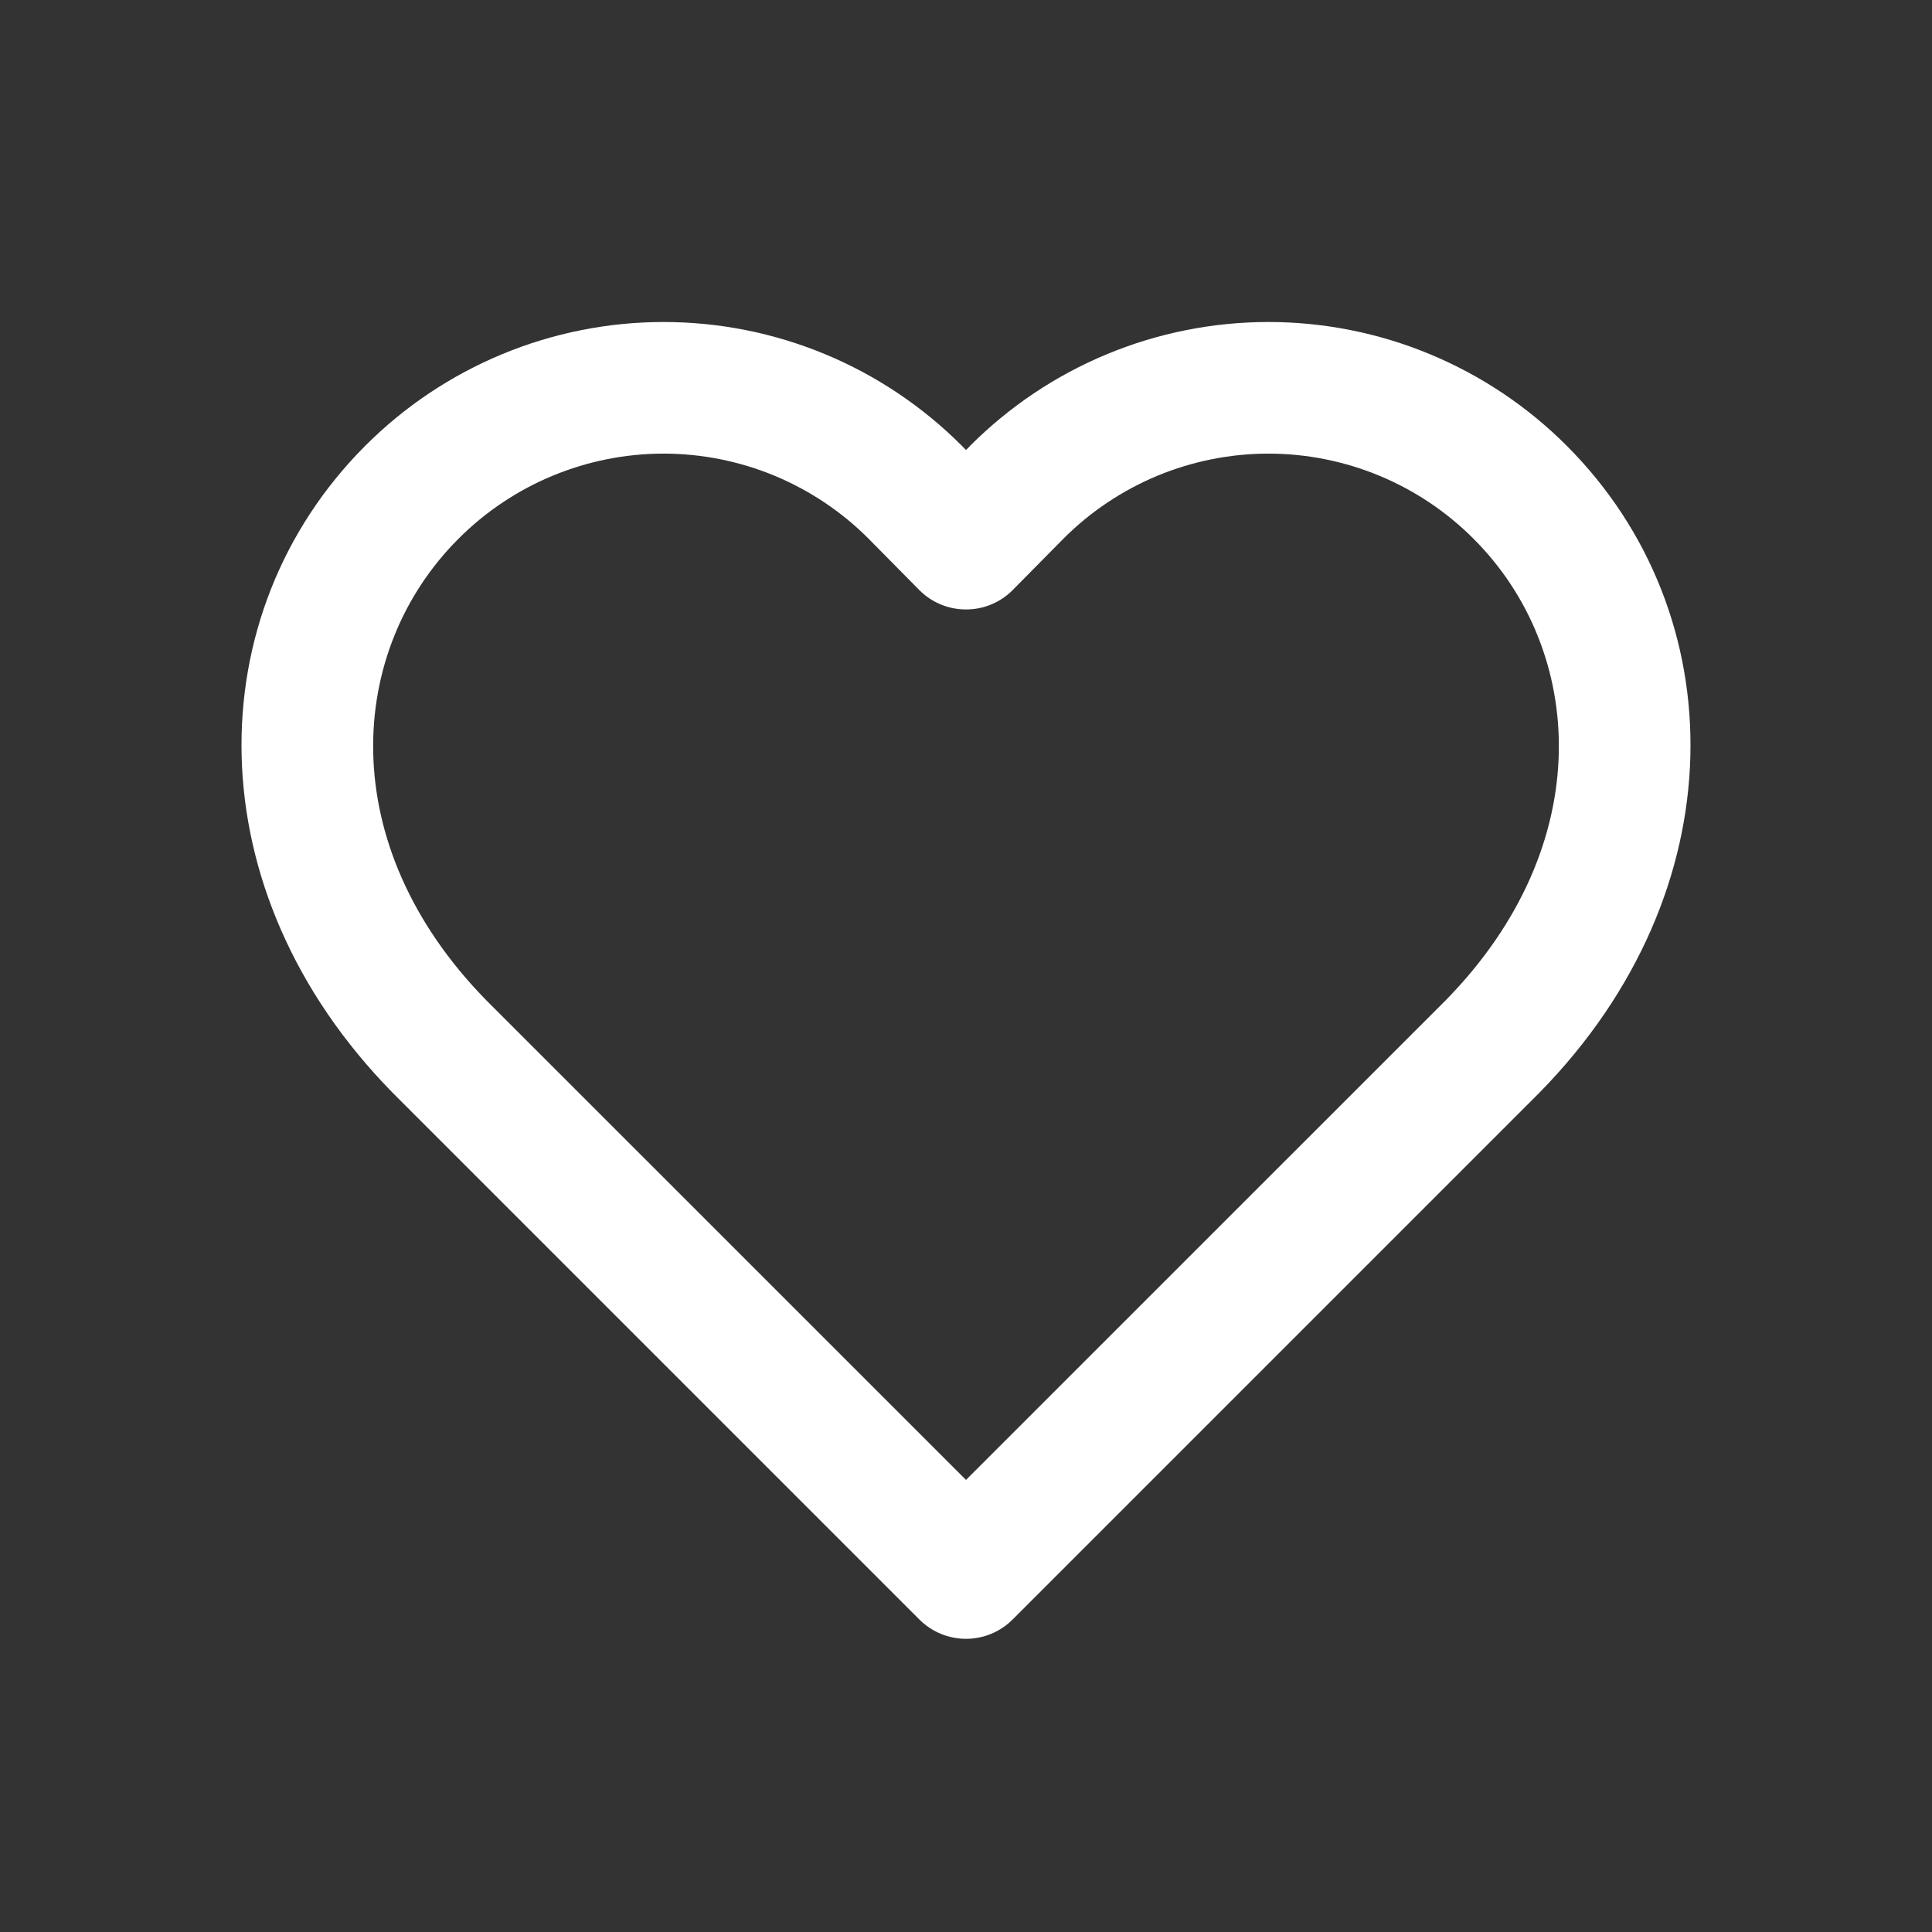 <svg width="24" height="24" viewBox="0 0 24 24" fill="none" xmlns="http://www.w3.org/2000/svg">
<rect x="0" y="0" width="24" height="24" fill="#333333" stroke="none"/>
<path fill-rule="evenodd" clip-rule="evenodd" d="M6.237 4.4C6.873 4.136 7.555 4 8.243 4C8.932 4 9.614 4.136 10.25 4.4C10.886 4.664 11.463 5.051 11.95 5.539L11.952 5.542L12 5.59L12.048 5.542L12.05 5.539C12.537 5.051 13.114 4.664 13.75 4.4C14.386 4.136 15.068 4 15.757 4C16.445 4 17.127 4.136 17.763 4.4C18.399 4.664 18.977 5.051 19.463 5.538C21.543 7.62 21.59 11.061 19.124 13.573L19.119 13.578L12.578 20.119C12.425 20.272 12.217 20.358 12 20.358C11.783 20.358 11.575 20.272 11.422 20.119L4.876 13.573C2.41 11.061 2.457 7.62 4.537 5.538C5.023 5.051 5.601 4.664 6.237 4.4ZM8.243 5.635C7.77 5.635 7.301 5.729 6.864 5.91C6.426 6.092 6.029 6.358 5.695 6.693L5.694 6.694C4.309 8.079 4.143 10.489 6.04 12.425L12 18.384L17.96 12.425C19.857 10.49 19.691 8.079 18.306 6.694L18.305 6.693C17.971 6.358 17.574 6.092 17.136 5.91C16.699 5.729 16.23 5.635 15.757 5.635C15.283 5.635 14.815 5.729 14.377 5.91C13.941 6.092 13.544 6.357 13.21 6.692C13.21 6.692 13.209 6.693 13.209 6.693L12.582 7.328C12.428 7.484 12.219 7.571 12 7.571C11.781 7.571 11.572 7.484 11.418 7.328L10.791 6.693C10.791 6.693 10.79 6.692 10.79 6.692C10.456 6.357 10.059 6.092 9.623 5.91C9.185 5.729 8.717 5.635 8.243 5.635Z" fill="white" style="fill:white;fill-opacity:1;"/>
</svg>
